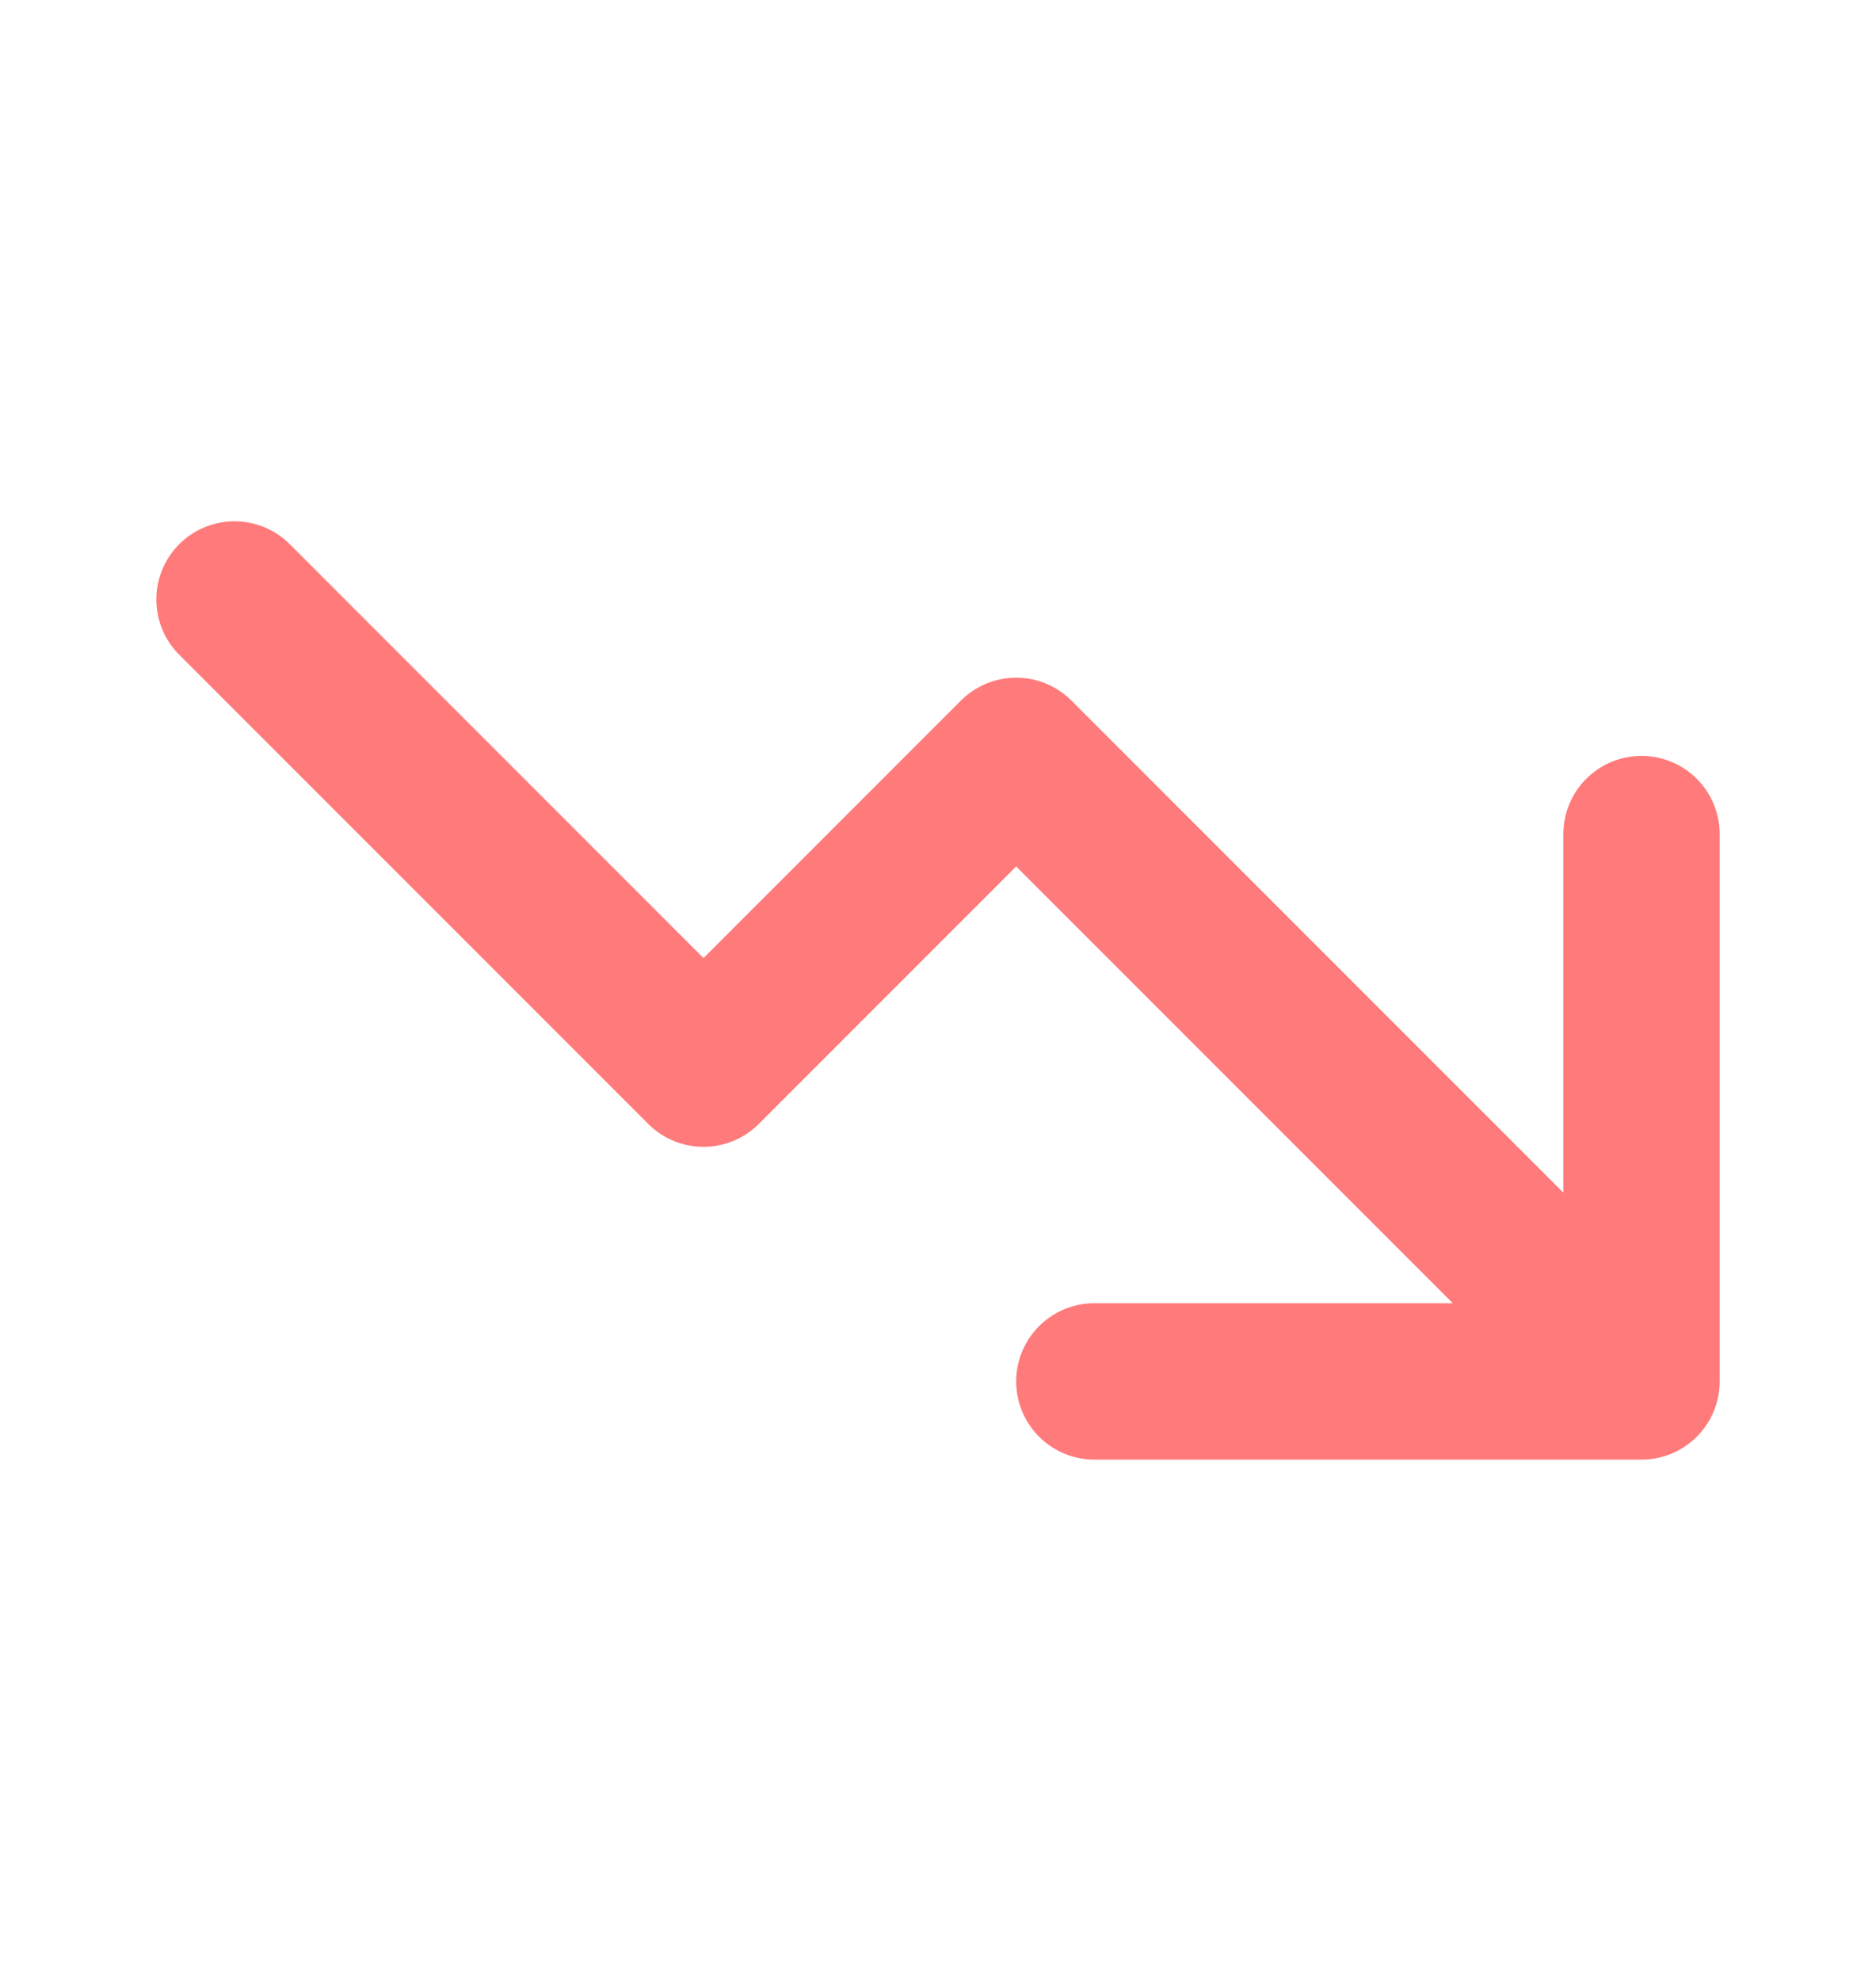 <svg width="18" height="19" viewBox="0 0 18 19" fill="none" xmlns="http://www.w3.org/2000/svg">
<path d="M2.25 5.75L6.75 10.25L9.75 7.25L15.75 13.25M15.75 13.25V8M15.75 13.25H10.5" stroke="#FF7B7B" stroke-width="1.5" stroke-linecap="round" stroke-linejoin="round"/>
</svg>
